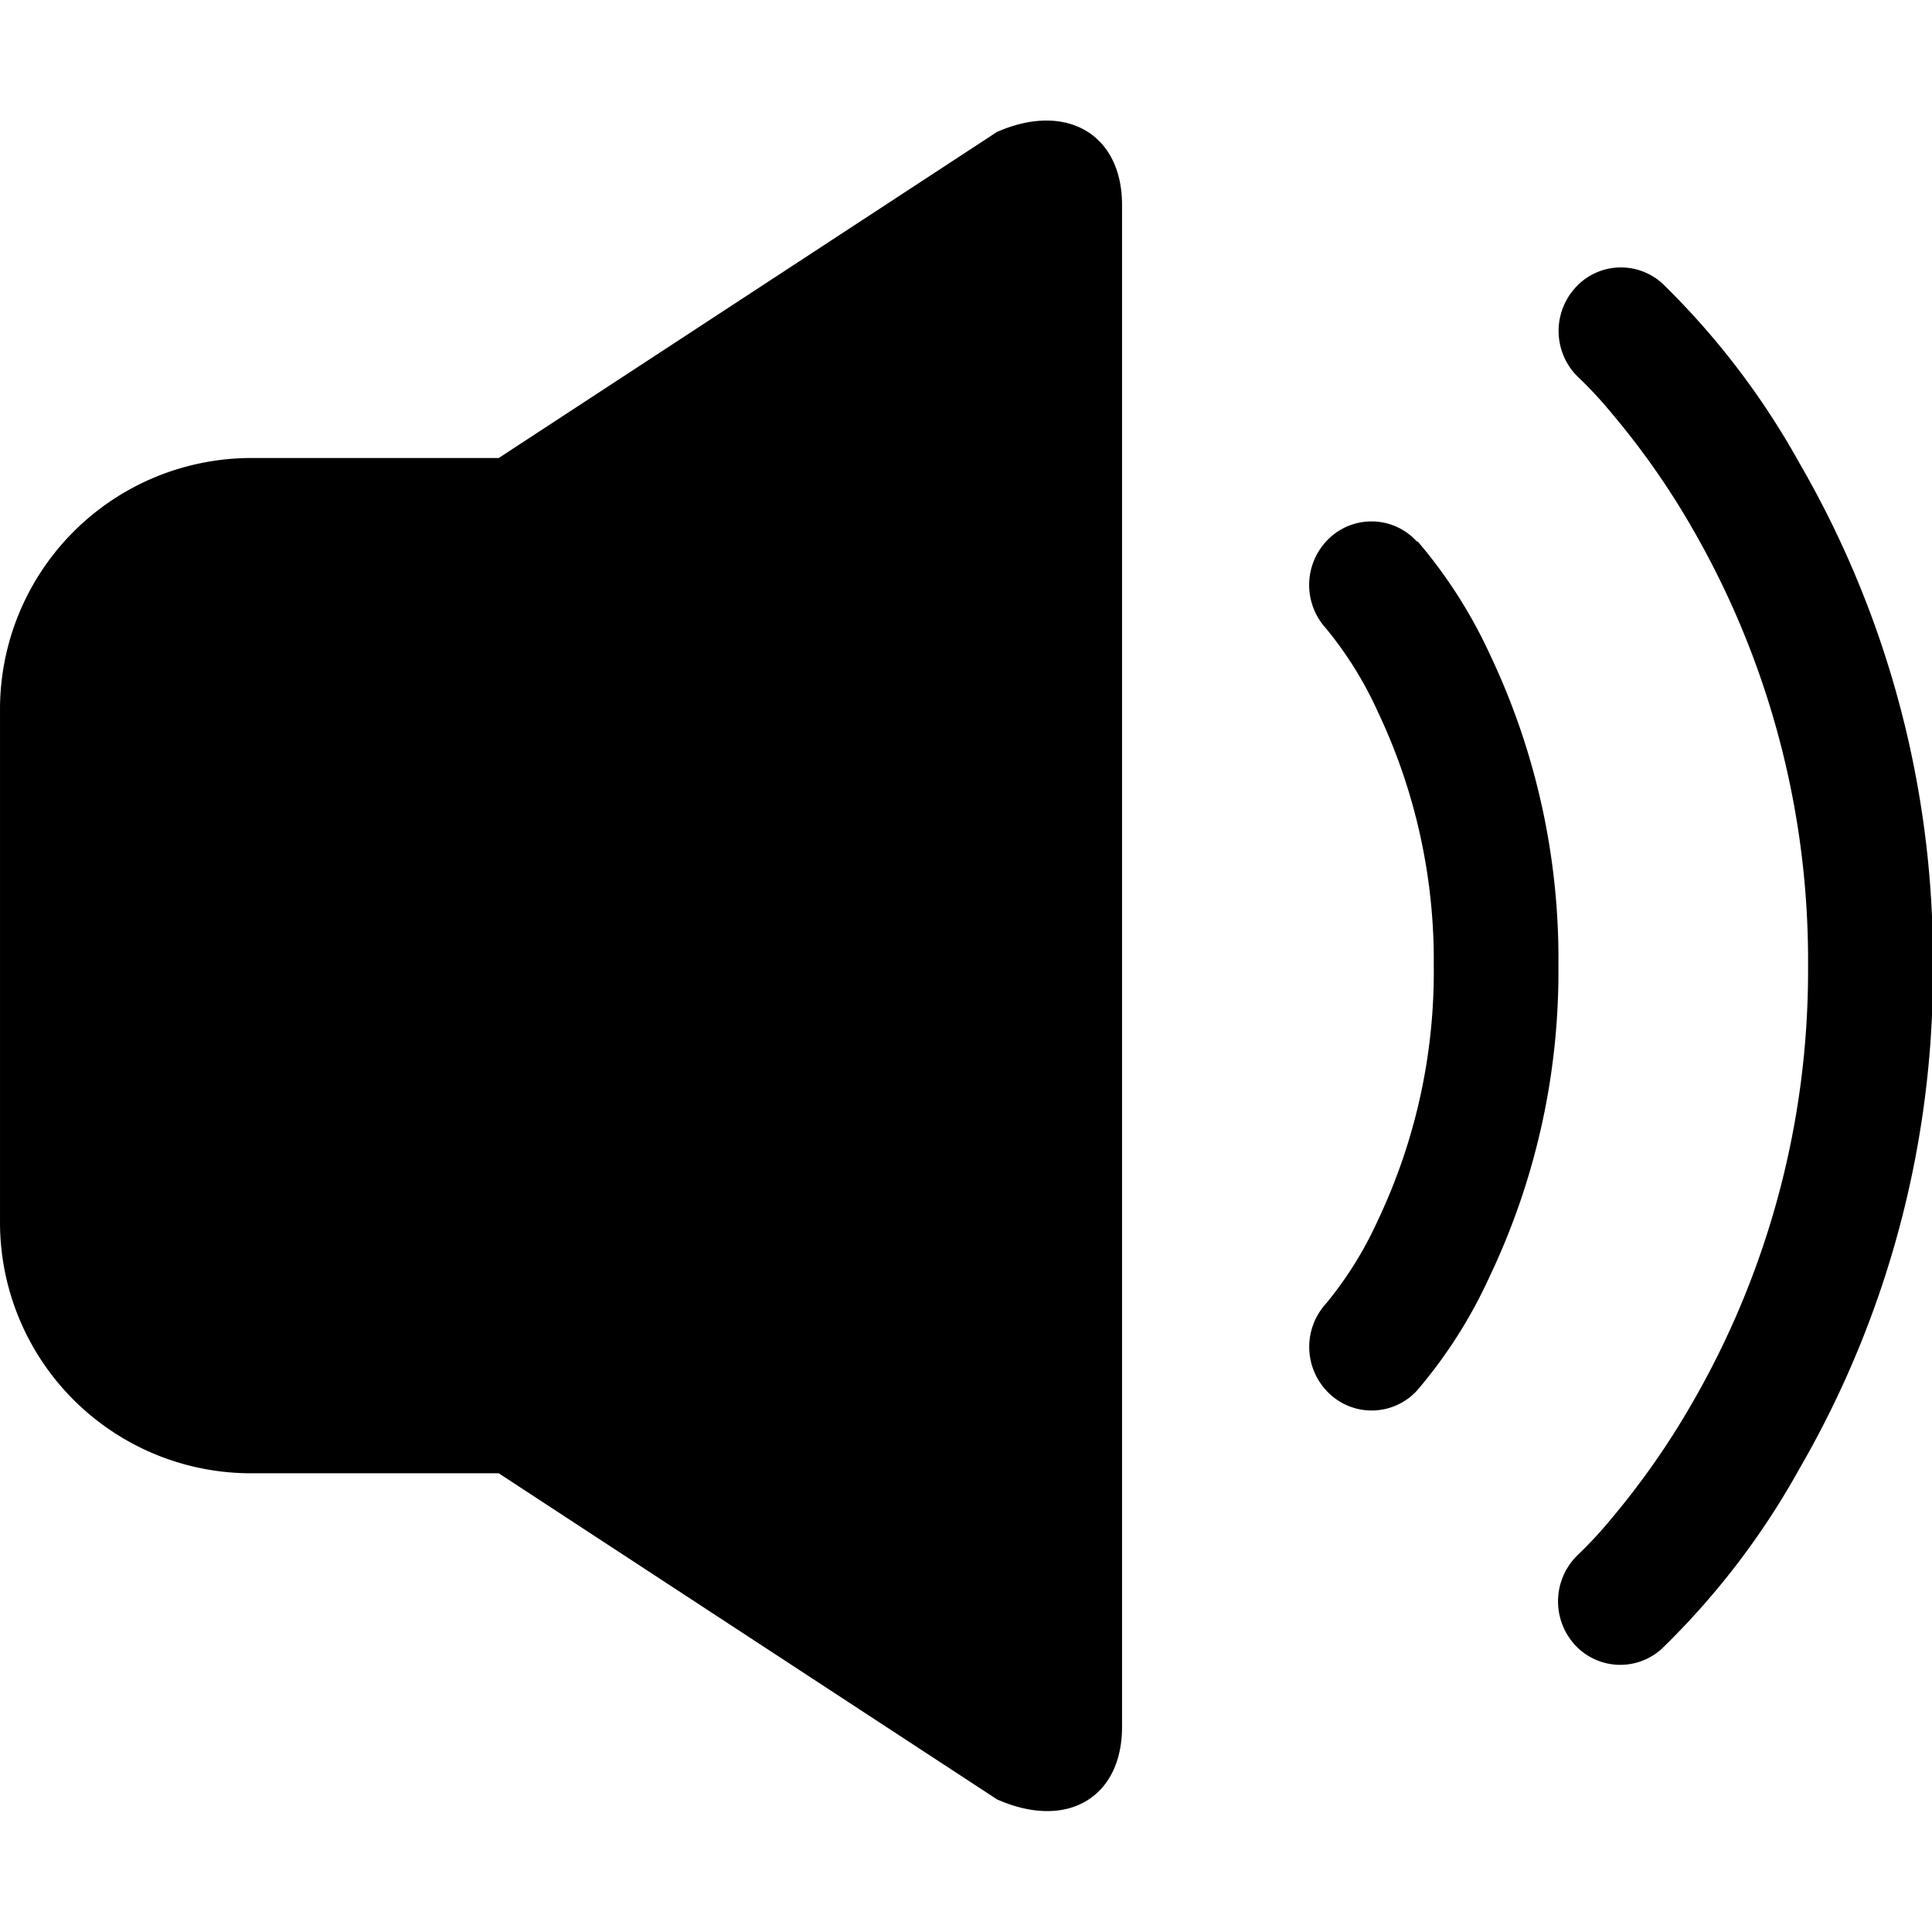 <svg t="1604124319609" class="icon" viewBox="0 0 1170 1024" version="1.1" xmlns="http://www.w3.org/2000/svg" p-id="6222" width="200" height="200"><path d="M603.794 6.89L302.011 204.373H151.485A152.208 152.208 0 0 0 0.01 358.043v307.562a151.989 151.989 0 0 0 151.476 153.598h150.526l301.783 197.483c42.642 18.87 75.702-1.317 75.702-43.885V51.214c0.073-43.08-33.864-62.683-75.702-44.324zM858.109 254.987a37.156 37.156 0 0 0-53.32-1.829 38.985 38.985 0 0 0-1.83 54.345 224.911 224.911 0 0 1 31.378 50.395 351.08 351.08 0 0 1 33.938 154.036 351.08 351.08 0 0 1-33.864 154.11 224.984 224.984 0 0 1-31.378 50.395 38.911 38.911 0 0 0 1.828 54.344 37.23 37.23 0 0 0 53.394-1.828 293.006 293.006 0 0 0 43.885-68.973 429.05 429.05 0 0 0 41.618-188.048 428.977 428.977 0 0 0-41.252-188.12 295.2 295.2 0 0 0-43.885-68.827z" p-id="6223"></path><path d="M1089.675 207.372a469.79 469.79 0 0 0-82.942-108.69 37.23 37.23 0 0 0-53.32 3.22 38.911 38.911 0 0 0 3.144 54.27 254.46 254.46 0 0 1 20.188 21.943 472.057 472.057 0 0 1 47.98 68.607 523.257 523.257 0 0 1 70.217 265.505 523.037 523.037 0 0 1-70.655 265.285 477.982 477.982 0 0 1-47.981 68.607 254.168 254.168 0 0 1-20.187 21.943 39.058 39.058 0 0 0-3.072 54.27 37.302 37.302 0 0 0 53.32 3.146 468.108 468.108 0 0 0 83.235-108.835 600.567 600.567 0 0 0 80.968-304.709 599.763 599.763 0 0 0-80.895-304.562z" p-id="6224"></path></svg>